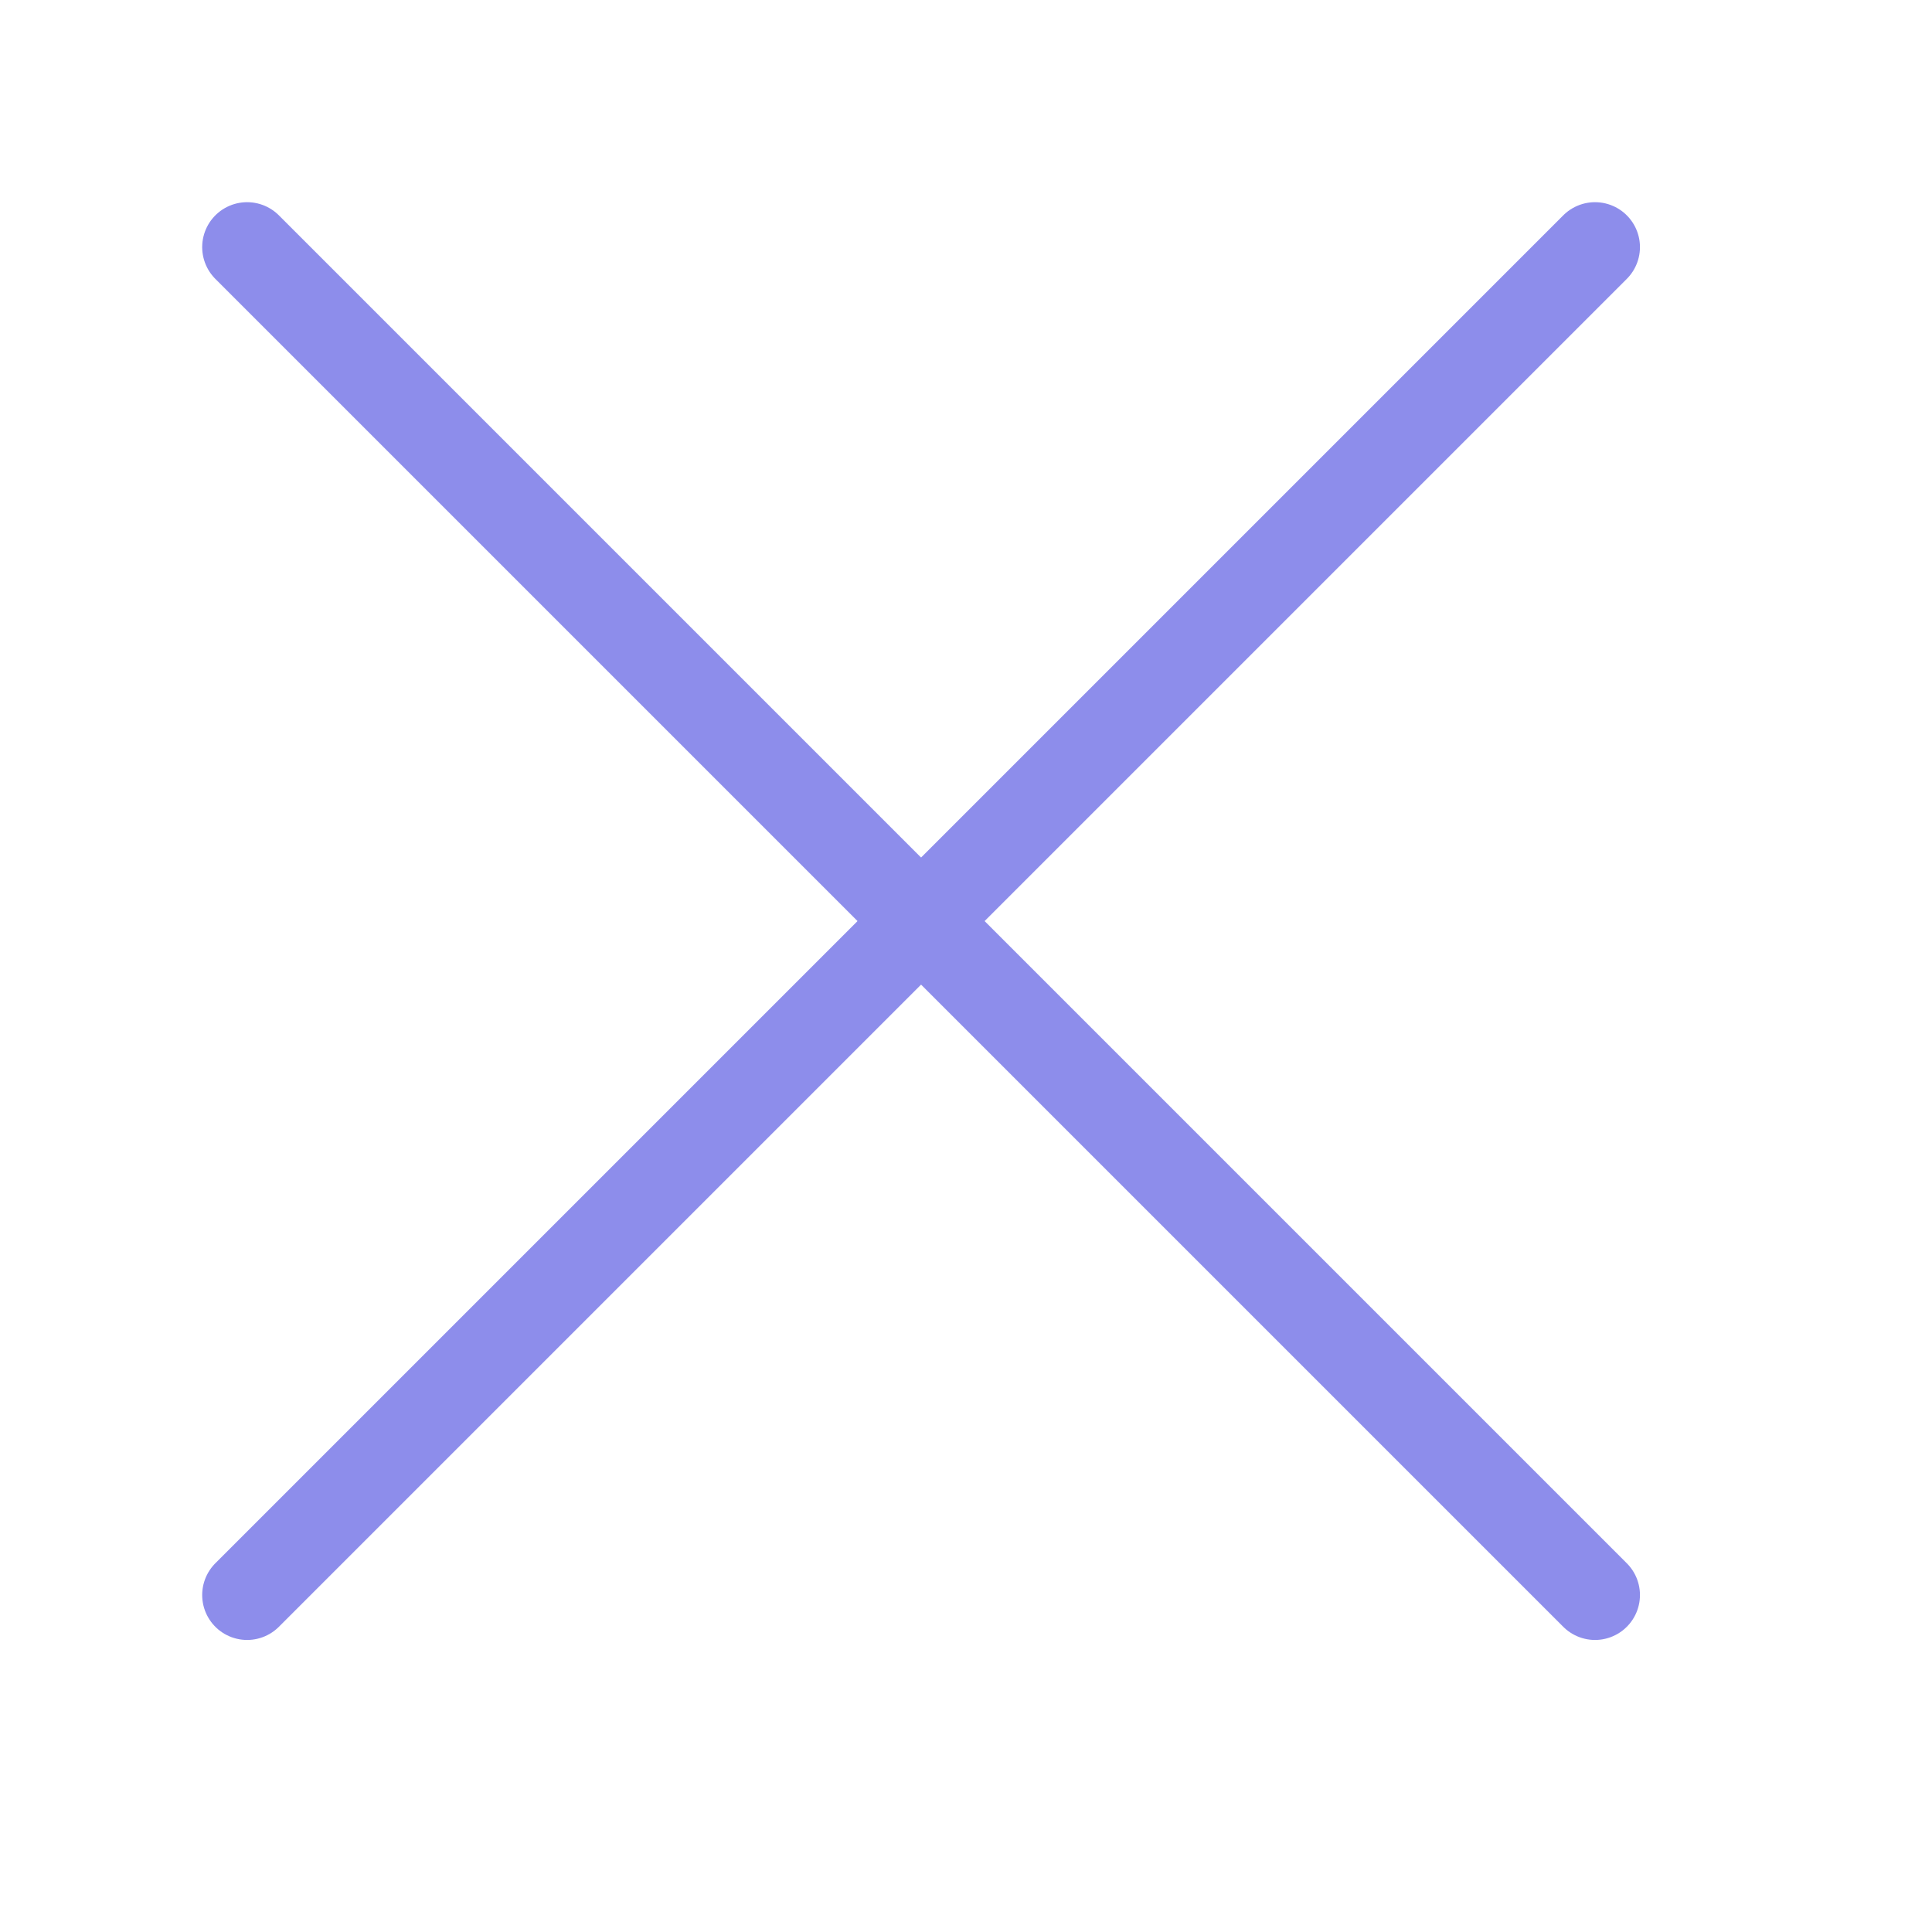 <svg xmlns="http://www.w3.org/2000/svg" width="43" height="43" viewBox="0 0 43 43">
    <defs>
        <filter id="exit_icon" width="43" height="43" x="0" y="0" filterUnits="userSpaceOnUse">
            <feOffset dx="1" dy="1"/>
            <feGaussianBlur result="blur" stdDeviation=".5"/>
            <feFlood flood-opacity=".161"/>
            <feComposite in2="blur" operator="in"/>
            <feComposite in="SourceGraphic"/>
        </filter>
        <style>
            .cls-2{fill:none;stroke:#8d8deb;stroke-linecap:round;stroke-width:2px}
        </style>
    </defs>
    <g id="exit_icon-2" transform="translate(-1726.5 -180.5)">
        <g filter="url(#exit_icon)" transform="translate(1726.5 180.5)">
            <rect id="exit_icon-3" width="40" height="40" fill="#fff" rx="5" transform="translate(.5 .5)"/>
        </g>
        <g id="exit" transform="translate(1732 186)">
            <path id="exit_line1" d="M30 0L0 30" class="cls-2"/>
            <path id="exit_line2" d="M30 0L0 30" class="cls-2" transform="rotate(90 15 15)"/>
        </g>
    </g>
</svg>
